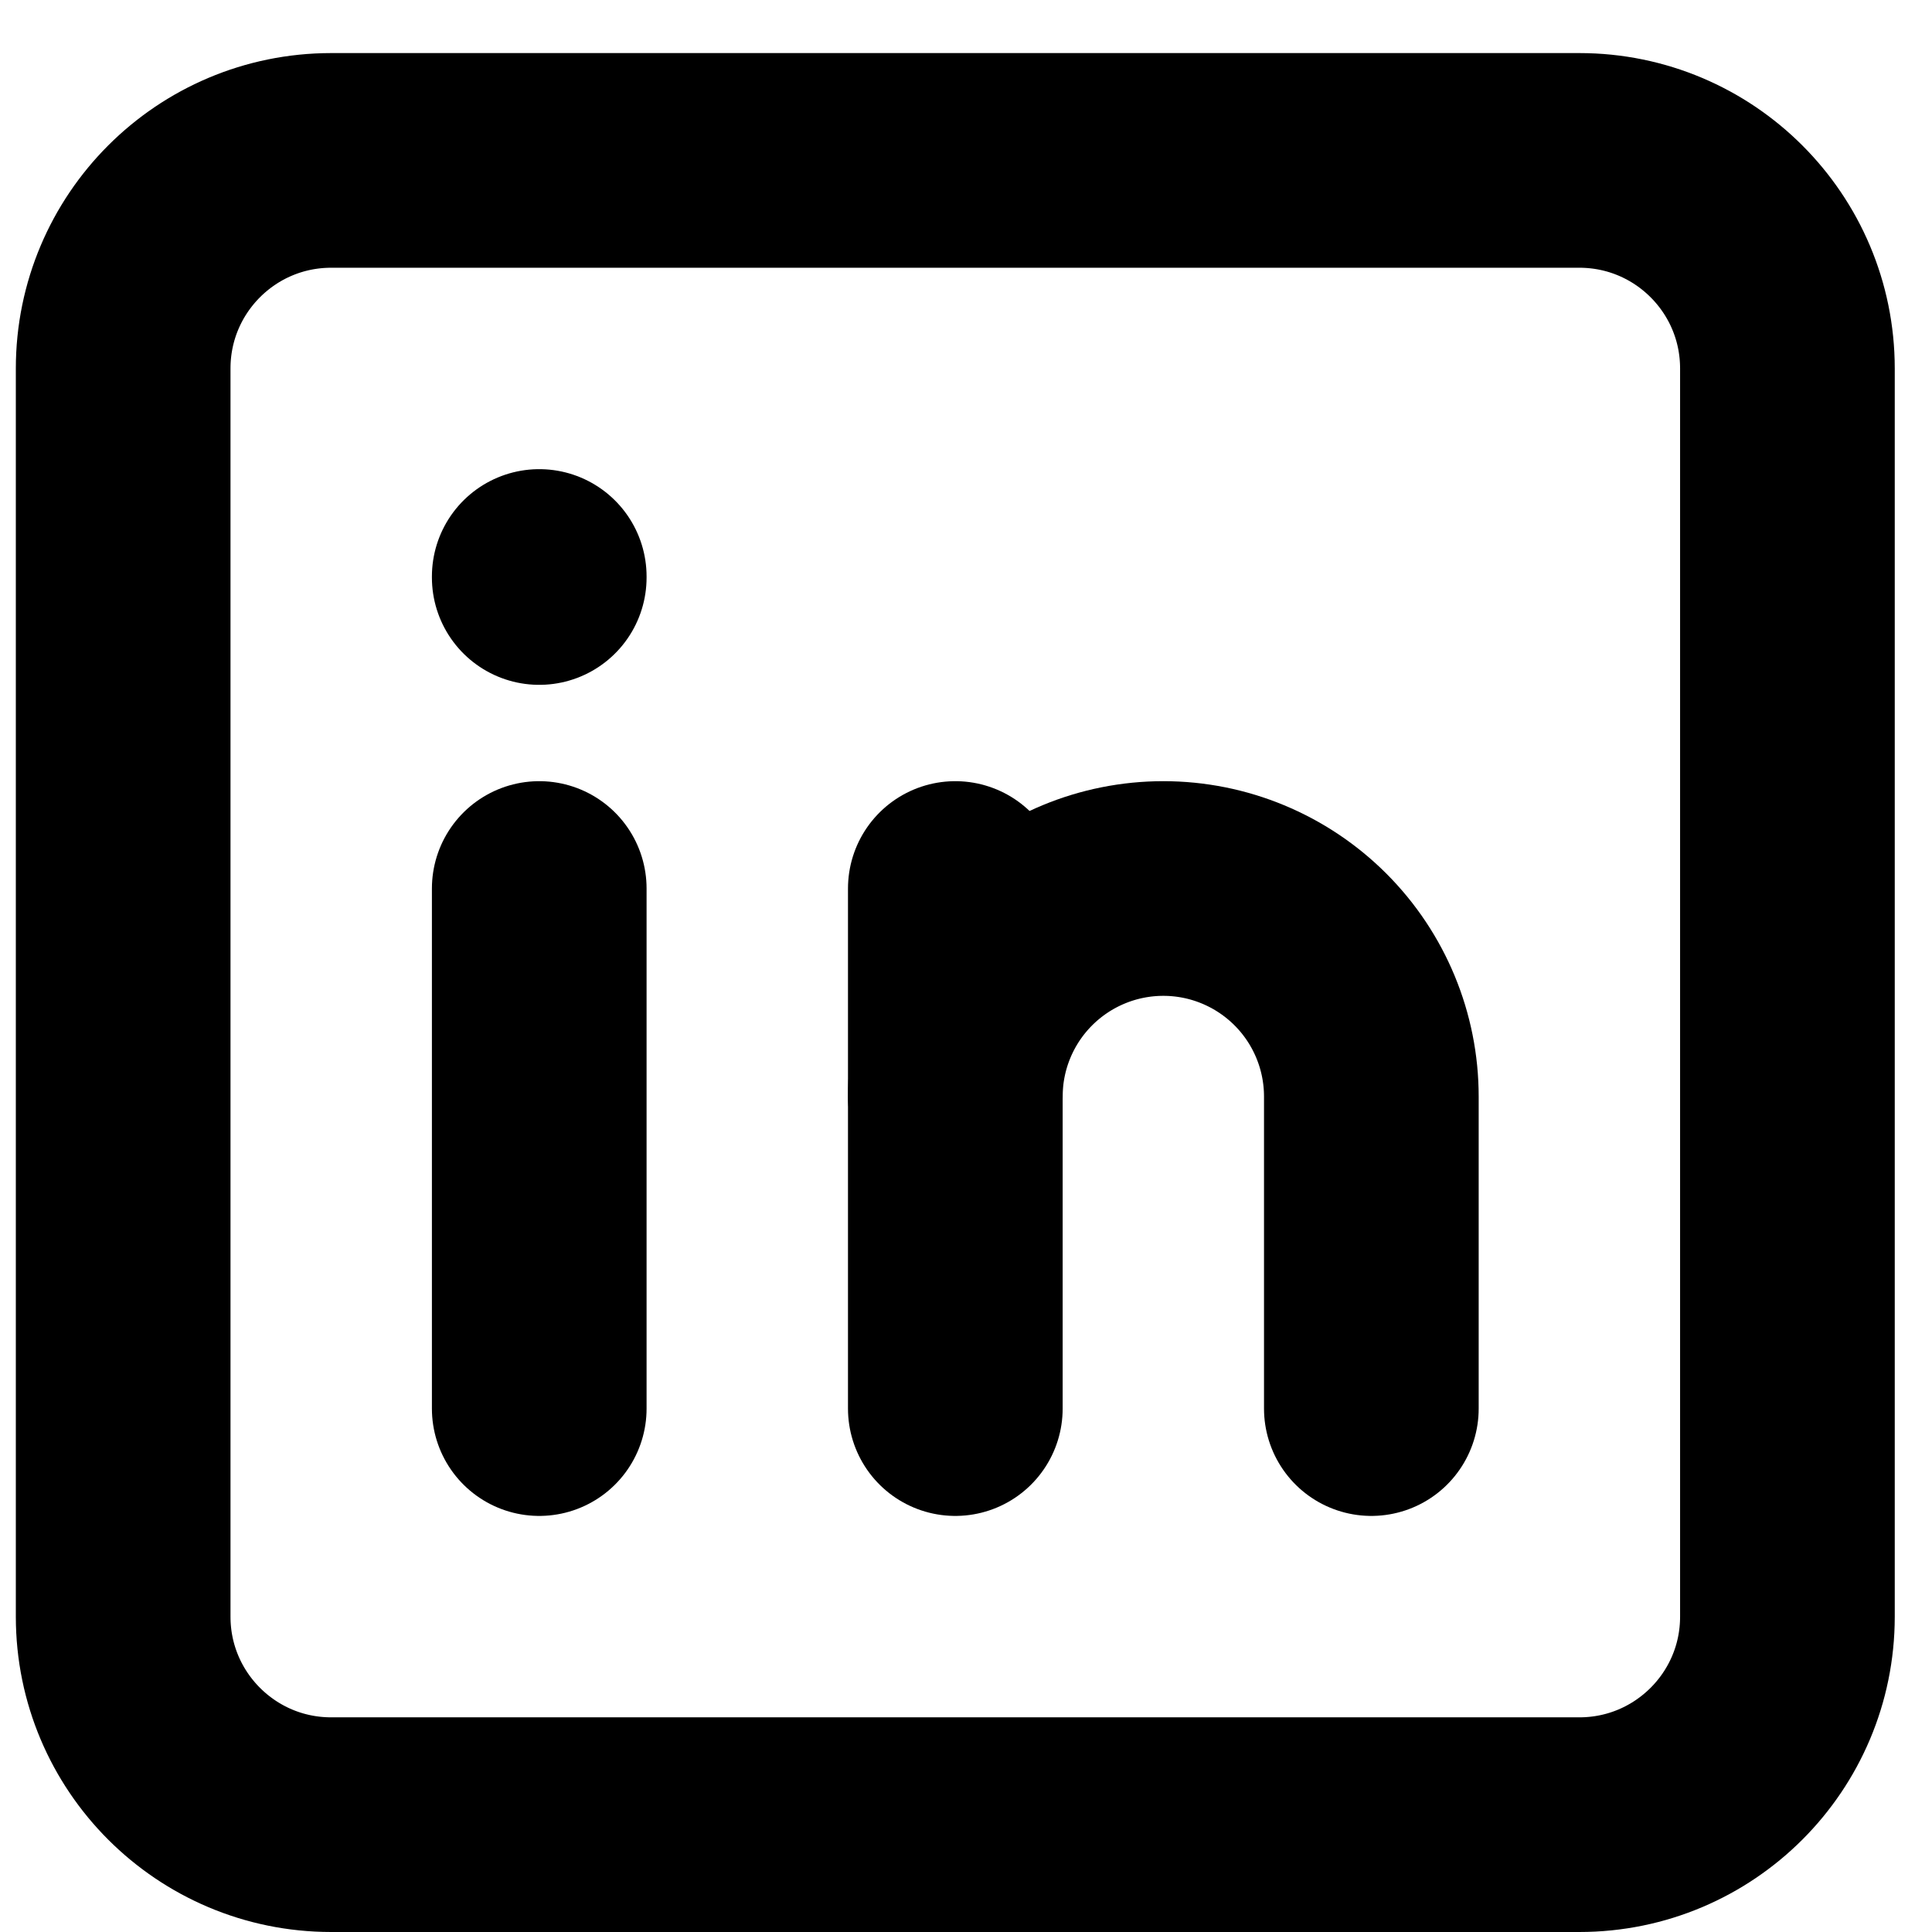 <svg width="36" height="36" viewBox="0 0 36 36" fill="none" xmlns="http://www.w3.org/2000/svg">
<path d="M29.429 2.989H6.171C4.03 2.989 2.295 4.725 2.295 6.866V30.124C2.295 32.264 4.03 34 6.171 34H29.429C31.57 34 33.306 32.264 33.306 30.124V6.866C33.306 4.725 31.57 2.989 29.429 2.989Z" stroke="currentColor" stroke-width="4" stroke-linecap="round" stroke-linejoin="round"/>
<path d="M10.048 16.556V26.247" stroke="currentColor" stroke-width="4" stroke-linecap="round" stroke-linejoin="round"/>
<path d="M10.048 10.742V10.761" stroke="currentColor" stroke-width="4" stroke-linecap="round" stroke-linejoin="round"/>
<path d="M17.801 26.247V16.556" stroke="currentColor" stroke-width="4" stroke-linecap="round" stroke-linejoin="round"/>
<path d="M25.553 26.247V20.433C25.553 19.405 25.145 18.419 24.418 17.692C23.691 16.965 22.705 16.556 21.677 16.556C20.649 16.556 19.663 16.965 18.936 17.692C18.209 18.419 17.801 19.405 17.801 20.433" stroke="currentColor" stroke-width="4" stroke-linecap="round" stroke-linejoin="round"/>
</svg>
